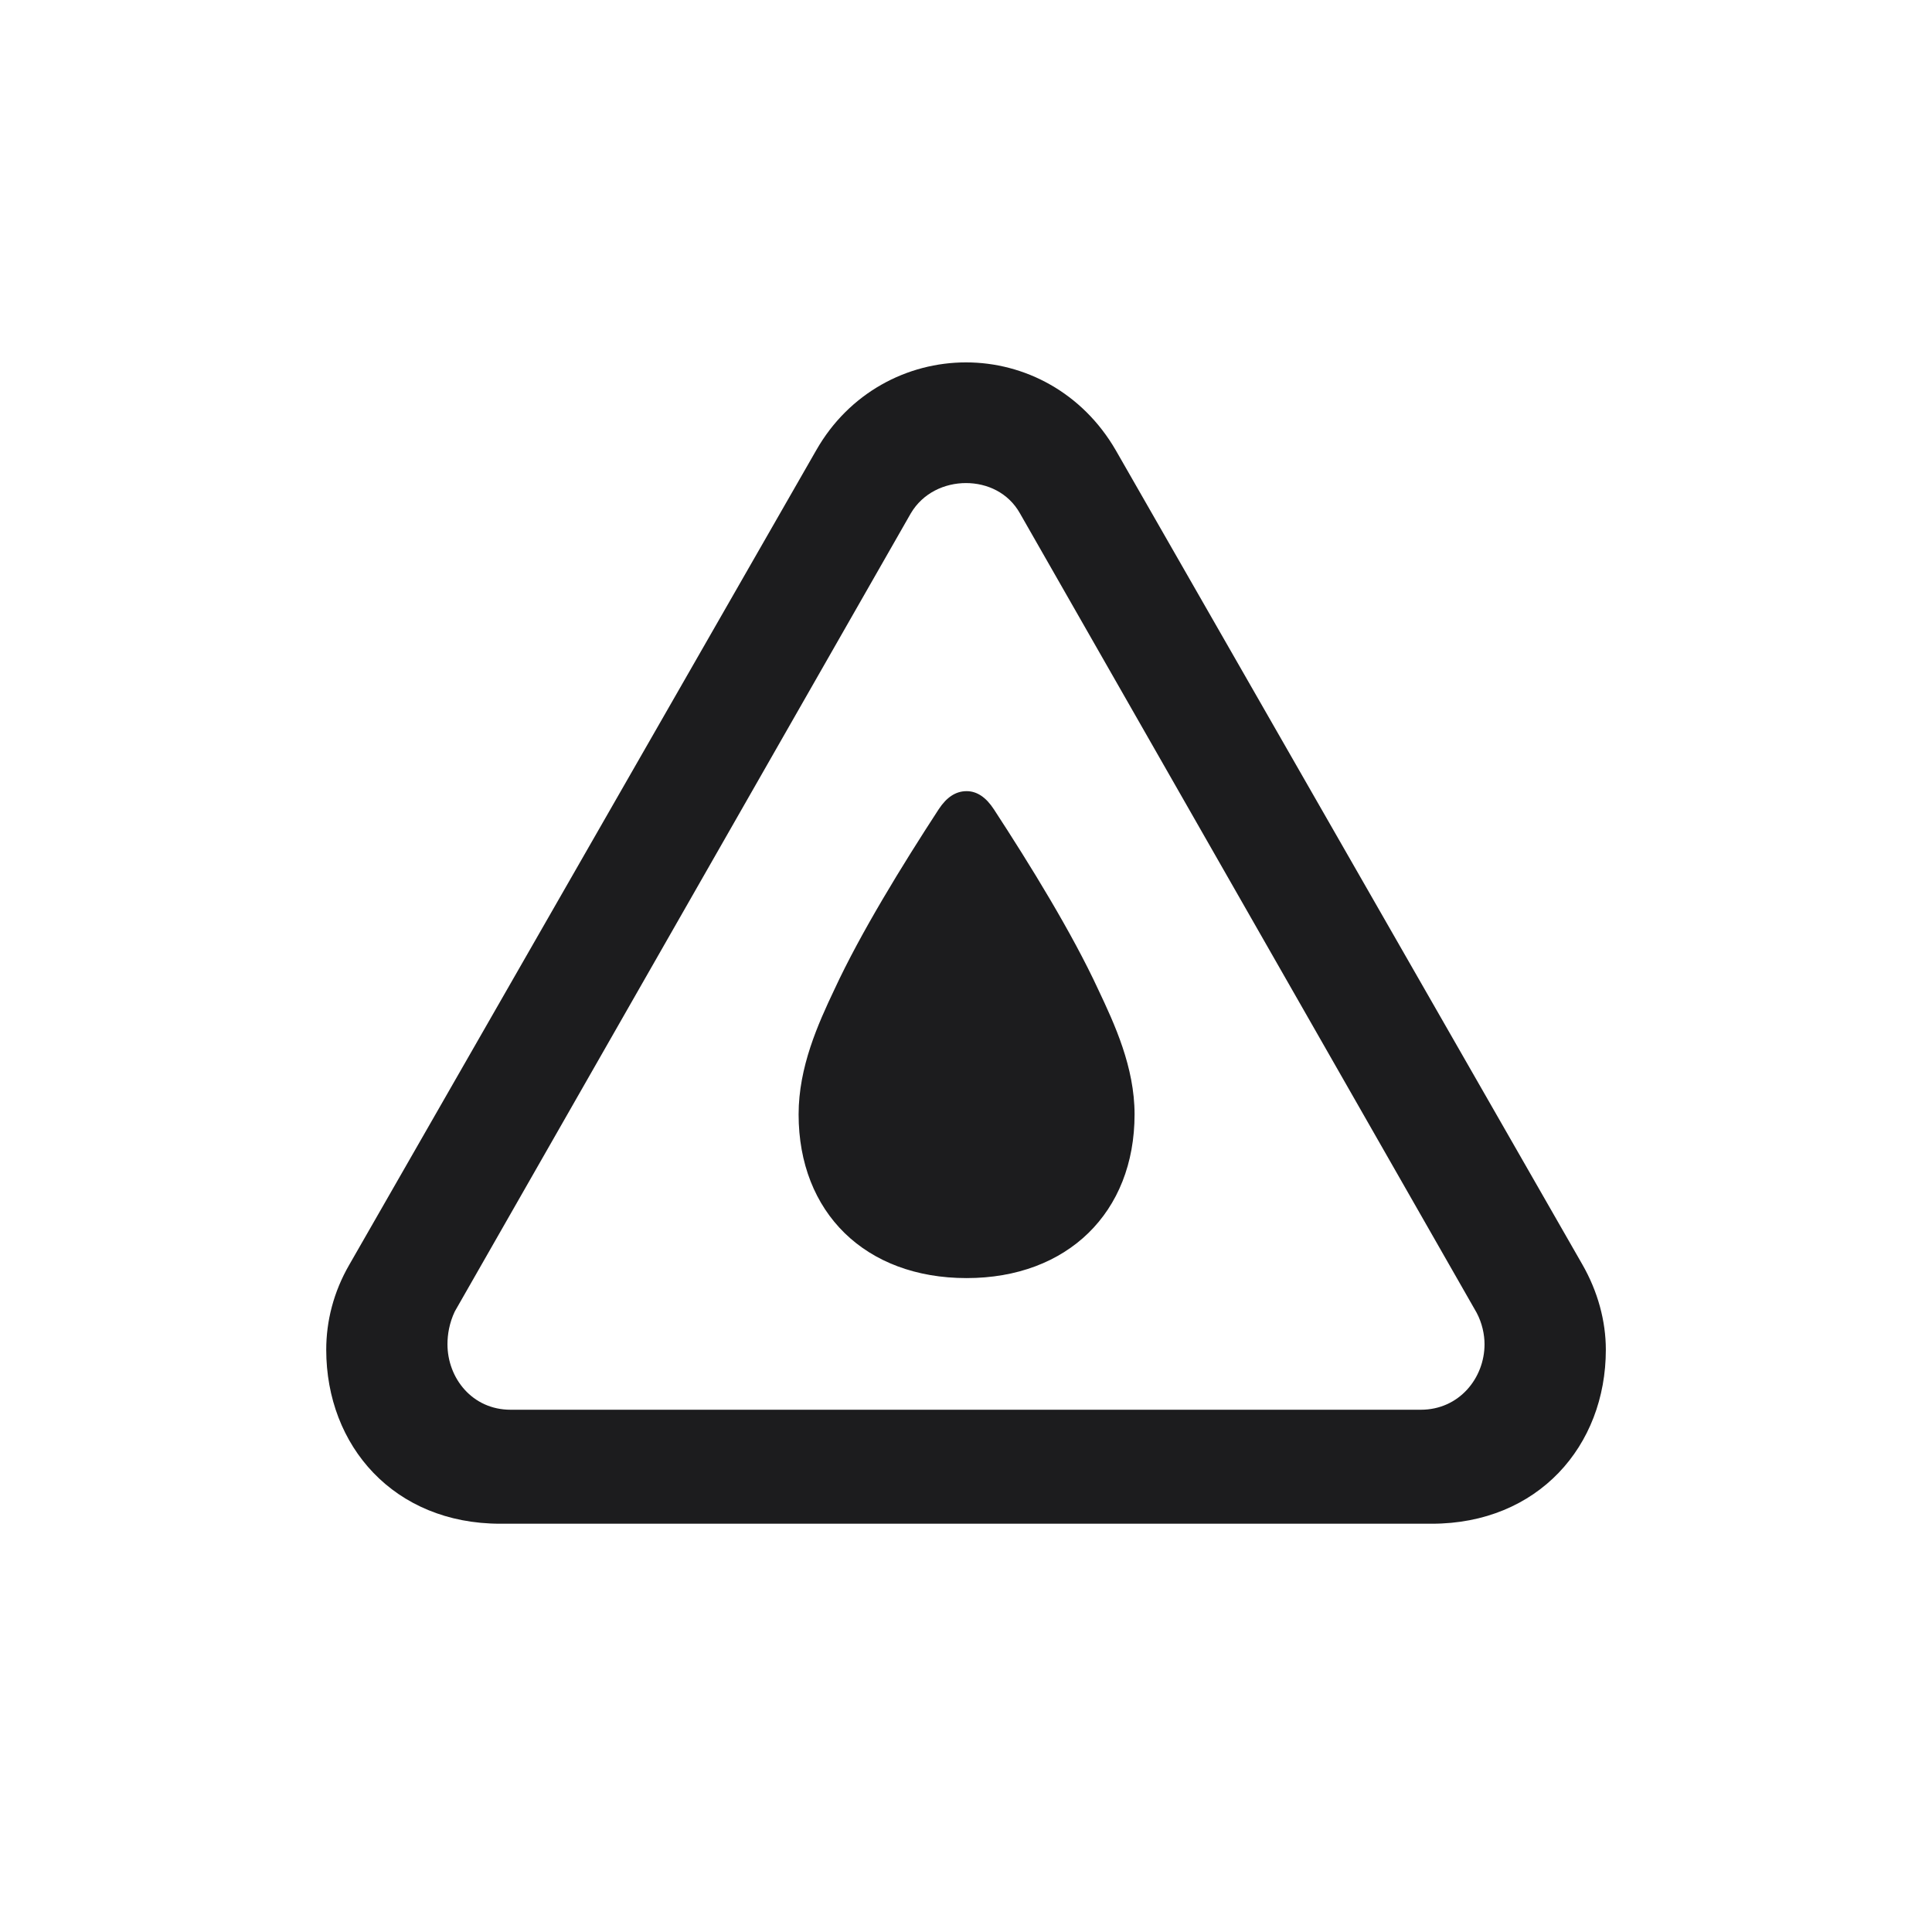 <svg width="28" height="28" viewBox="0 0 28 28" fill="none" xmlns="http://www.w3.org/2000/svg">
<path d="M7.25 22.083H20.75C22.288 22.083 23.273 20.958 23.273 19.561C23.273 19.148 23.158 18.717 22.93 18.321L16.171 6.526C15.688 5.691 14.852 5.252 14 5.252C13.148 5.252 12.304 5.691 11.829 6.526L5.062 18.33C4.833 18.726 4.728 19.148 4.728 19.561C4.728 20.958 5.712 22.083 7.25 22.083ZM7.399 20.431C6.846 20.431 6.485 19.974 6.485 19.481C6.485 19.341 6.512 19.174 6.591 19.007L13.2 7.44C13.376 7.142 13.692 7.001 14 7.001C14.308 7.001 14.615 7.142 14.782 7.44L21.4 19.024C21.48 19.174 21.515 19.341 21.515 19.481C21.515 19.974 21.145 20.431 20.592 20.431H7.399ZM14.009 18.523C15.468 18.523 16.443 17.574 16.443 16.15C16.443 15.465 16.153 14.841 15.916 14.34C15.538 13.523 14.932 12.538 14.404 11.729C14.29 11.554 14.158 11.466 14.009 11.466C13.851 11.466 13.719 11.554 13.604 11.729C13.077 12.538 12.471 13.523 12.093 14.34C11.855 14.841 11.574 15.465 11.574 16.15C11.574 17.574 12.541 18.523 14.009 18.523Z" fill="#1C1C1E"/>
</svg>
